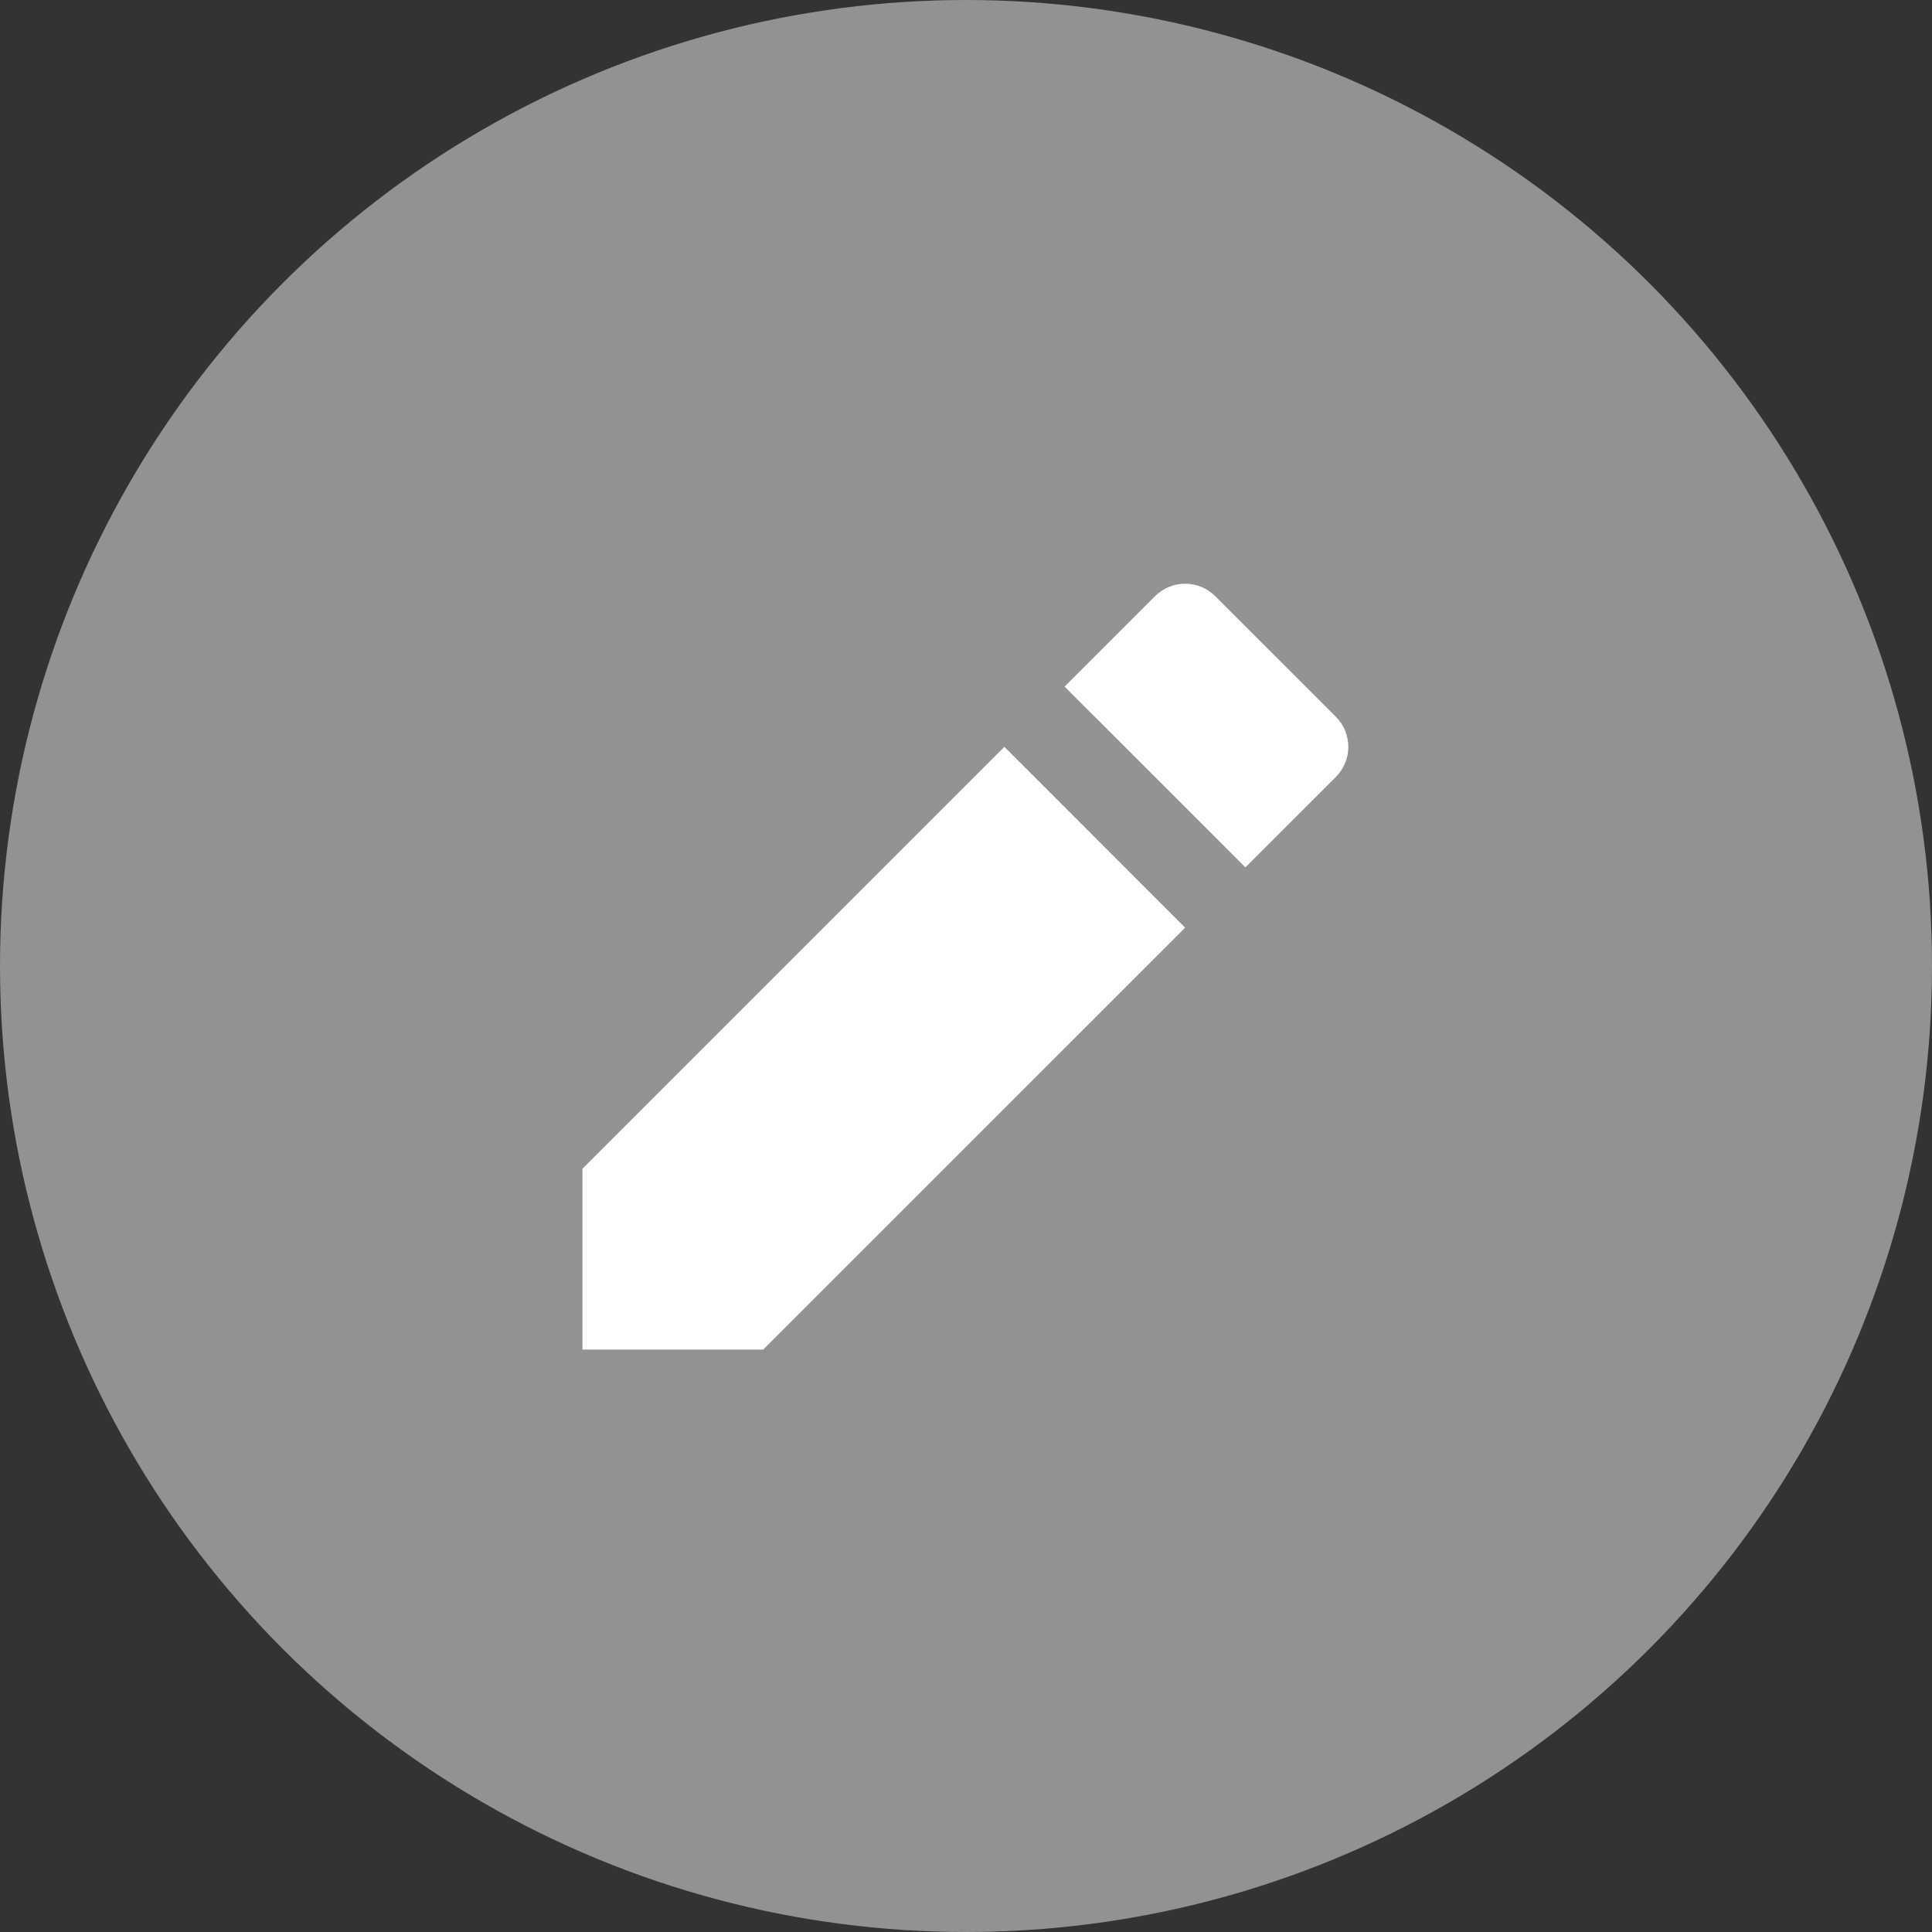 <svg width="34" height="34" viewBox="0 0 34 34" fill="none" xmlns="http://www.w3.org/2000/svg">
<rect x="0" y="0" width="34" height="34" fill="#333333" stroke="none"/>
<circle cx="17" cy="17" r="17" fill="#929292"/>
<path d="M17.675 13.143L20.857 16.326L13.431 23.75H10.25V20.568L17.675 13.143V13.143ZM18.735 12.083L20.326 10.492C20.467 10.351 20.658 10.272 20.857 10.272C21.055 10.272 21.246 10.351 21.387 10.492L23.509 12.613C23.649 12.754 23.728 12.945 23.728 13.143C23.728 13.342 23.649 13.533 23.509 13.674L21.917 15.264L18.735 12.083Z" fill="white"/>
</svg>
